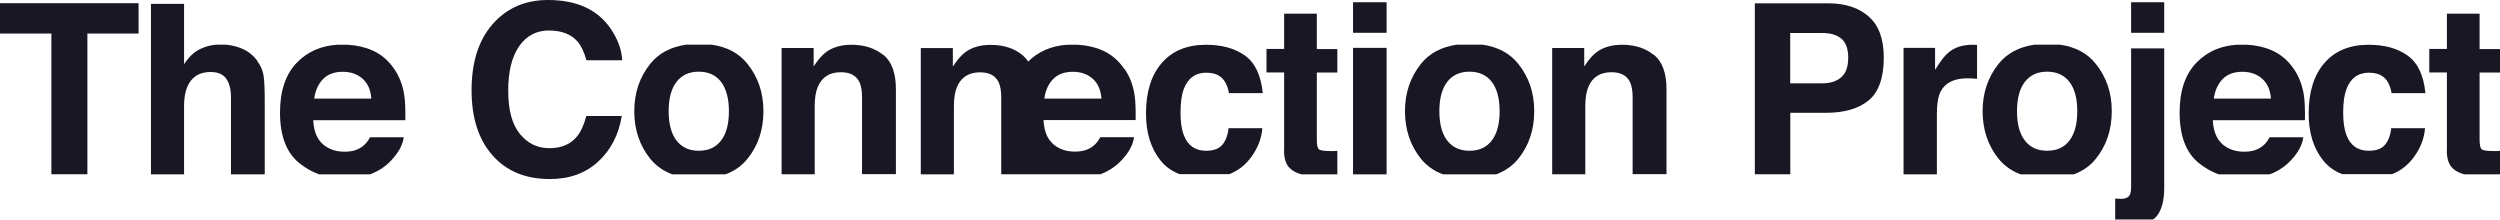 <?xml version="1.0" encoding="UTF-8"?><svg xmlns="http://www.w3.org/2000/svg" viewBox="0 0 234.01 20.55"><defs><style>.h{fill:#191724;}</style></defs><g id="a"/><g id="b"/><g id="c"/><g id="d"/><g id="e"/><g id="f"><g><g><path class="h" d="M51.42,2.86c1.17,0,2.05,.35,2.65,1.04,.33,.39,.61,.97,.82,1.74h3.35c-.05-1-.42-1.99-1.1-2.99-1.23-1.77-3.18-2.65-5.85-2.65-1.99,0-3.63,.66-4.92,1.98-1.48,1.51-2.23,3.67-2.23,6.46,0,2.59,.65,4.62,1.96,6.1,1.3,1.48,3.1,2.22,5.37,2.22,1.84,0,3.35-.55,4.53-1.64,1.18-1.09,1.91-2.51,2.2-4.26h-3.32c-.22,.83-.5,1.44-.83,1.86-.6,.77-1.48,1.15-2.62,1.15s-2.04-.45-2.77-1.34-1.09-2.24-1.09-4.04,.34-3.18,1.03-4.17,1.63-1.47,2.82-1.47Z"/><rect class="h" x="126.65" y=".21" width="3.14" height="2.86"/><rect class="h" x="199.48" y=".21" width="3.1" height="2.86"/></g><g><path class="h" d="M229.03,14.08c0,.74,.17,1.29,.52,1.64,.26,.27,.63,.47,1.12,.6h3.35v-2.2c-.1,0-.2,.01-.31,.02-.1,0-.2,0-.3,0-.63,0-1.01-.06-1.13-.18-.12-.12-.18-.42-.18-.91V6.79h1.92v-2.2h-1.92V1.28h-3.06v3.3h-1.65v2.2h1.65v7.29Z"/><path class="h" d="M201.52,20.55c.13-.09,.25-.19,.35-.31,.47-.57,.71-1.46,.71-2.65V4.53h-3.1v13c0,.43-.08,.72-.23,.86-.16,.15-.39,.22-.69,.22-.06,0-.12,0-.2,0-.07,0-.2-.01-.37-.03v1.96h3.53Z"/></g><polygon class="h" points="4.81 16.31 8.18 16.31 8.18 3.14 12.97 3.14 12.97 .3 0 .3 0 3.14 4.81 3.14 4.81 16.31"/><path class="h" d="M36.91,6.47c-.54-.8-1.22-1.38-2.05-1.75-.7-.31-1.47-.48-2.31-.53h-1.01c-1.49,.1-2.72,.64-3.7,1.62-1.09,1.09-1.63,2.67-1.63,4.72,0,2.19,.6,3.77,1.81,4.74,.57,.46,1.19,.81,1.85,1.05h4.77c.78-.29,1.45-.73,2-1.33,.68-.72,1.06-1.44,1.15-2.14h-3.16c-.18,.35-.4,.62-.64,.81-.44,.36-1.01,.54-1.72,.54-.67,0-1.23-.15-1.71-.45-.78-.48-1.19-1.31-1.24-2.5h8.62c.02-1.02-.02-1.81-.1-2.35-.14-.93-.46-1.74-.94-2.45Zm-7.5,2.76c.11-.77,.39-1.38,.83-1.83,.44-.45,1.05-.68,1.85-.68,.73,0,1.34,.21,1.84,.64,.49,.43,.77,1.05,.83,1.87h-5.33Z"/><path class="h" d="M24.09,5.7c-.38-.52-.87-.91-1.47-1.16-.46-.2-.96-.31-1.5-.36h-.9c-.5,.05-.98,.17-1.44,.39-.59,.27-1.1,.75-1.55,1.44V.36h-3.1v15.96h3.1v-6.42c0-1.01,.21-1.8,.63-2.34,.42-.55,1.04-.82,1.85-.82s1.31,.28,1.59,.83c.22,.39,.32,.91,.32,1.54v7.21h3.16v-6.96c0-1.06-.04-1.82-.11-2.29s-.27-.92-.59-1.36Z"/><rect class="h" x="126.65" y="4.48" width="3.14" height="11.84"/><path class="h" d="M120.19,14.08c0,.74,.17,1.29,.52,1.64,.26,.27,.63,.47,1.12,.6h3.35v-2.2c-.1,0-.2,.01-.31,.02-.1,0-.2,0-.3,0-.63,0-1.01-.06-1.13-.18-.12-.12-.18-.42-.18-.91V6.79h1.92v-2.2h-1.92V1.28h-3.06v3.3h-1.65v2.2h1.65v7.29Z"/><path class="h" d="M167.57,10.56h3.33c1.74,0,3.08-.39,4.02-1.17,.94-.78,1.41-2.12,1.41-4.01,0-1.73-.47-3.01-1.41-3.83-.94-.83-2.2-1.24-3.79-1.24h-6.87V16.31h3.32v-5.76Zm0-7.47h3.01c.76,0,1.36,.18,1.78,.53,.42,.35,.64,.95,.64,1.78s-.21,1.44-.64,1.82c-.42,.38-1.02,.58-1.78,.58h-3.01V3.08Z"/><path class="h" d="M221.79,6.81c.73,0,1.27,.24,1.62,.72,.24,.35,.39,.75,.45,1.19h3.17c-.17-1.69-.73-2.86-1.68-3.53-.94-.67-2.16-1-3.65-1-1.75,0-3.12,.56-4.11,1.69-.99,1.13-1.49,2.71-1.49,4.74,0,1.8,.45,3.26,1.35,4.39,.46,.58,1.06,1.01,1.79,1.29h4.66c.84-.33,1.53-.87,2.07-1.63,.61-.84,.95-1.73,1.02-2.67h-3.16c-.07,.62-.25,1.13-.56,1.52-.3,.39-.82,.59-1.55,.59-1.02,0-1.72-.49-2.09-1.48-.2-.53-.3-1.22-.3-2.09,0-.91,.1-1.64,.3-2.19,.39-1.04,1.1-1.55,2.15-1.55Z"/><path class="h" d="M214.72,6.47c-.54-.8-1.22-1.38-2.05-1.75-.7-.31-1.47-.48-2.31-.53h-1.01c-1.49,.1-2.72,.64-3.7,1.62-1.09,1.09-1.63,2.67-1.63,4.72,0,2.19,.6,3.77,1.81,4.74,.57,.46,1.19,.81,1.85,1.05h4.77c.78-.29,1.45-.73,2-1.33,.68-.72,1.06-1.44,1.15-2.14h-3.16c-.18,.35-.4,.62-.64,.81-.44,.36-1.01,.54-1.72,.54-.67,0-1.23-.15-1.71-.45-.78-.48-1.19-1.31-1.24-2.5h8.62c.02-1.02-.02-1.81-.1-2.35-.14-.93-.46-1.74-.94-2.45Zm-7.5,2.76c.11-.77,.39-1.38,.83-1.83,.44-.45,1.05-.68,1.85-.68,.73,0,1.34,.21,1.84,.64,.49,.43,.77,1.05,.83,1.87h-5.33Z"/><path class="h" d="M192.82,4.18h-2.38c-1.44,.21-2.57,.8-3.36,1.79-1,1.25-1.5,2.73-1.5,4.44s.5,3.22,1.5,4.46c.54,.66,1.23,1.14,2.06,1.45h4.97c.84-.31,1.53-.79,2.06-1.45,1-1.23,1.5-2.72,1.5-4.46s-.5-3.19-1.5-4.44c-.79-.99-1.92-1.59-3.36-1.79Zm.89,8.97c-.48,.64-1.18,.96-2.09,.96s-1.6-.32-2.09-.96c-.49-.64-.73-1.56-.73-2.74s.24-2.1,.73-2.74c.49-.64,1.19-.96,2.09-.96s1.6,.32,2.09,.96c.49,.64,.73,1.55,.73,2.74s-.24,2.1-.73,2.74Z"/><path class="h" d="M184.64,4.19c-.93,0-1.68,.24-2.26,.73-.35,.29-.77,.83-1.25,1.62v-2.06h-2.95v11.84h3.12v-5.66c0-.95,.12-1.65,.36-2.11,.43-.81,1.26-1.22,2.51-1.22,.09,0,.22,0,.37,.01s.33,.02,.52,.04v-3.17c-.14,0-.23-.01-.27-.02-.04,0-.09,0-.15,0Z"/><path class="h" d="M138.75,4.18h-2.38c-1.44,.21-2.57,.8-3.36,1.79-1,1.25-1.5,2.73-1.5,4.44s.5,3.22,1.5,4.46c.54,.66,1.23,1.14,2.06,1.45h4.97c.84-.31,1.53-.79,2.07-1.45,1-1.23,1.5-2.72,1.5-4.46s-.5-3.19-1.5-4.44c-.79-.99-1.92-1.59-3.36-1.79Zm.89,8.97c-.49,.64-1.18,.96-2.09,.96s-1.6-.32-2.09-.96c-.49-.64-.73-1.56-.73-2.74s.24-2.1,.73-2.74c.49-.64,1.19-.96,2.09-.96s1.6,.32,2.09,.96c.49,.64,.73,1.55,.73,2.74s-.24,2.1-.73,2.74Z"/><path class="h" d="M154.81,5.15c-.78-.64-1.77-.96-2.99-.96-.97,0-1.78,.24-2.41,.72-.35,.27-.73,.71-1.12,1.31v-1.73h-3v11.82h3.1v-6.41c0-.73,.1-1.33,.3-1.8,.39-.89,1.1-1.34,2.15-1.34,.85,0,1.42,.3,1.73,.91,.16,.33,.25,.81,.25,1.43v7.2h3.17v-7.97c0-1.48-.39-2.55-1.16-3.19Z"/><path class="h" d="M66.61,4.18h-2.38c-1.44,.21-2.57,.8-3.36,1.79-1,1.25-1.5,2.73-1.5,4.44s.5,3.22,1.5,4.46c.54,.66,1.23,1.14,2.06,1.45h4.97c.84-.31,1.53-.79,2.06-1.45,1-1.23,1.5-2.72,1.5-4.46s-.5-3.19-1.5-4.44c-.79-.99-1.92-1.59-3.36-1.79Zm.89,8.97c-.49,.64-1.18,.96-2.09,.96s-1.6-.32-2.09-.96c-.49-.64-.73-1.56-.73-2.74s.24-2.1,.73-2.74c.49-.64,1.19-.96,2.09-.96s1.6,.32,2.09,.96c.48,.64,.73,1.55,.73,2.74s-.24,2.1-.73,2.74Z"/><path class="h" d="M82.68,5.15c-.78-.64-1.77-.96-2.99-.96-.97,0-1.78,.24-2.41,.72-.35,.27-.73,.71-1.12,1.31v-1.73h-3v11.82h3.1v-6.41c0-.73,.1-1.33,.3-1.8,.39-.89,1.1-1.34,2.15-1.34,.85,0,1.42,.3,1.73,.91,.16,.33,.25,.81,.25,1.43v7.2h3.17v-7.97c0-1.48-.39-2.55-1.16-3.19Z"/><path class="h" d="M105.25,6.47c-.54-.8-1.22-1.38-2.05-1.75-.7-.31-1.47-.48-2.31-.53h-1.02c-1.46,.1-2.67,.63-3.63,1.57-.15-.23-.33-.43-.53-.6-.78-.64-1.77-.96-2.99-.96-.97,0-1.78,.24-2.41,.72-.35,.27-.73,.71-1.12,1.31v-1.73h-3v11.82h3.1v-6.41c0-.73,.1-1.33,.3-1.8,.39-.89,1.1-1.34,2.15-1.34,.85,0,1.42,.3,1.73,.91,.16,.33,.25,.81,.25,1.43v7.2h9.28c.78-.29,1.45-.73,2-1.33,.68-.72,1.06-1.44,1.15-2.14h-3.16c-.18,.35-.4,.62-.64,.81-.44,.36-1.01,.54-1.72,.54-.67,0-1.23-.15-1.71-.45-.78-.48-1.19-1.31-1.24-2.5h8.62c.02-1.02-.02-1.81-.1-2.35-.14-.93-.46-1.74-.94-2.45Zm-7.5,2.76c.11-.77,.39-1.38,.83-1.83,.44-.45,1.05-.68,1.85-.68,.73,0,1.34,.21,1.84,.64,.49,.43,.77,1.05,.83,1.87h-5.33Z"/><path class="h" d="M112.96,6.81c.73,0,1.27,.24,1.62,.72,.24,.35,.39,.75,.45,1.19h3.17c-.17-1.69-.73-2.86-1.68-3.53-.94-.67-2.16-1-3.65-1-1.75,0-3.12,.56-4.11,1.69-.99,1.13-1.49,2.71-1.49,4.74,0,1.8,.45,3.26,1.35,4.39,.46,.58,1.06,1.01,1.79,1.29h4.66c.84-.33,1.53-.87,2.07-1.63,.61-.84,.95-1.73,1.02-2.67h-3.16c-.07,.62-.25,1.13-.56,1.52-.3,.39-.82,.59-1.55,.59-1.02,0-1.72-.49-2.09-1.48-.2-.53-.3-1.22-.3-2.09,0-.91,.1-1.64,.3-2.19,.39-1.04,1.1-1.55,2.15-1.55Z"/></g></g><g id="g"/></svg>